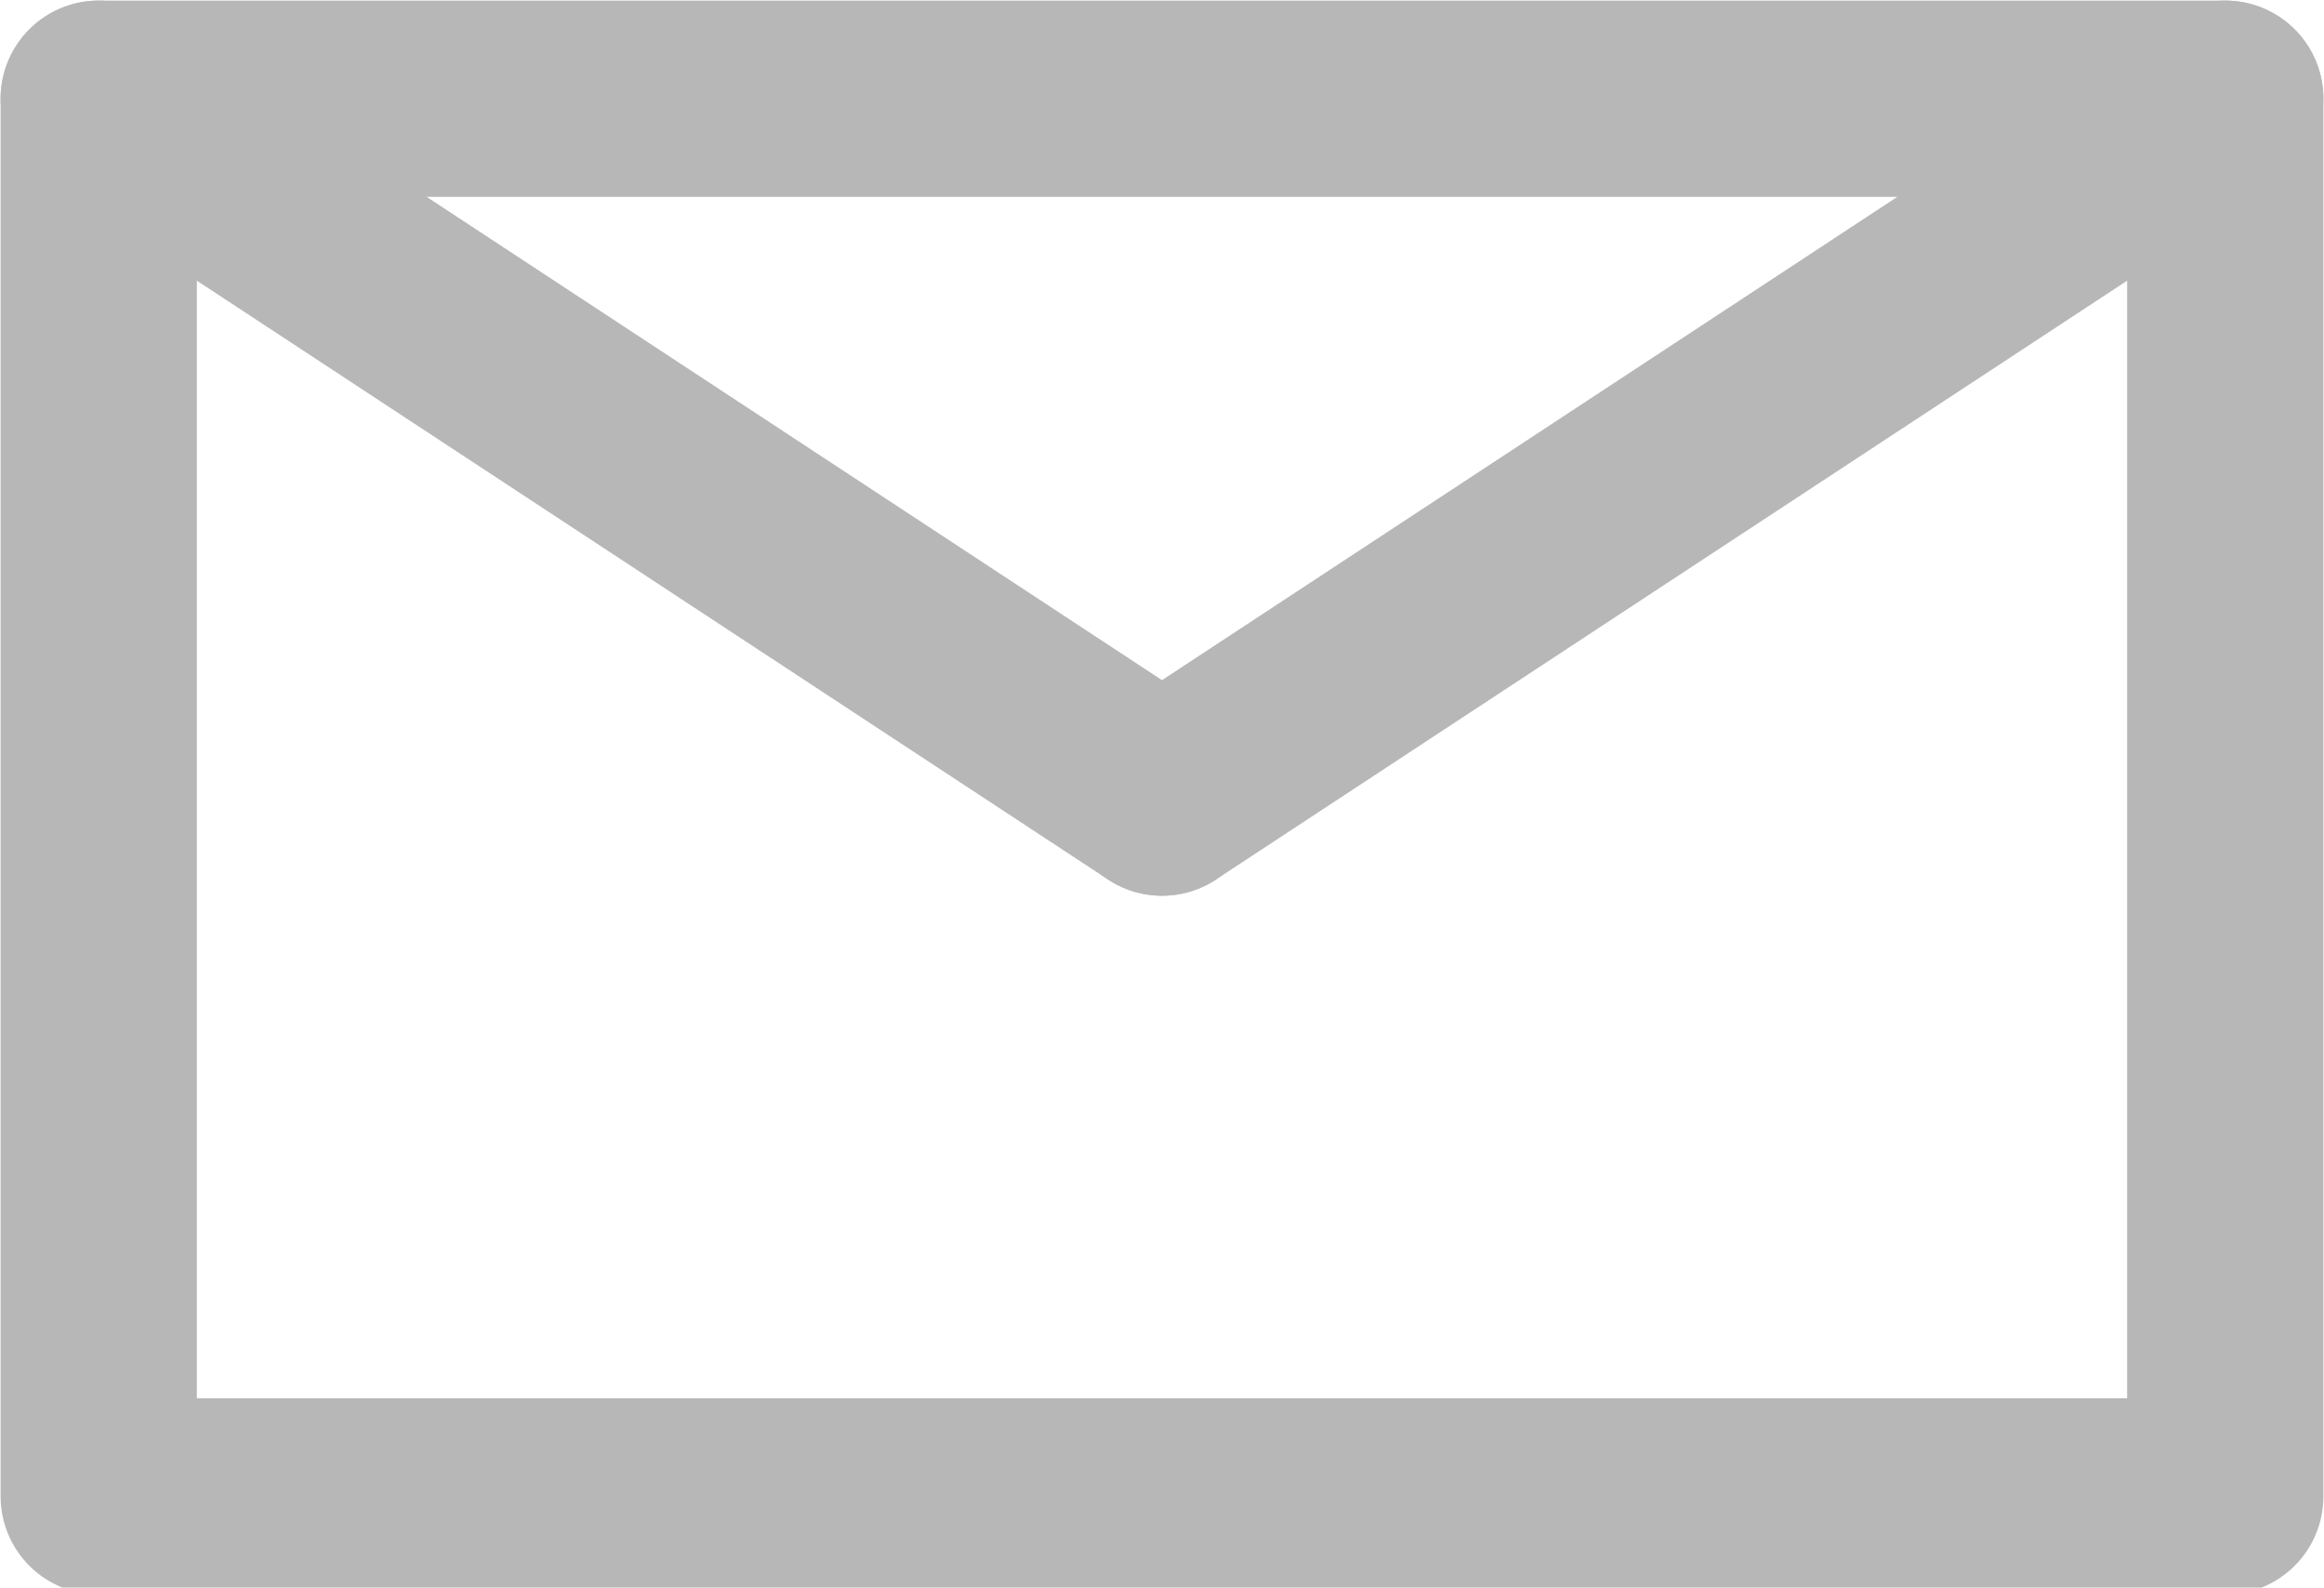 <?xml version="1.0" encoding="utf-8"?>
<!-- Generator: Adobe Illustrator 24.0.1, SVG Export Plug-In . SVG Version: 6.00 Build 0)  -->
<svg version="1.1" id="Layer_1" xmlns="http://www.w3.org/2000/svg" xmlns:xlink="http://www.w3.org/1999/xlink" x="0px" y="0px"
	 viewBox="0 0 30.6 20.9" style="enable-background:new 0 0 30.6 20.9;" xml:space="preserve">
<style type="text/css">
	.st0{fill:none;stroke:#B7B7B7;stroke-width:2.584;stroke-linecap:round;stroke-linejoin:round;stroke-miterlimit:10;}
</style>
<g>
	<rect x="1.3" y="1.3" class="st0" width="28" height="18.4"/>
	<line class="st0" x1="15.3" y1="10.5" x2="29.3" y2="1.3"/>
	<line class="st0" x1="15.3" y1="10.5" x2="1.3" y2="1.3"/>
</g>
</svg>
